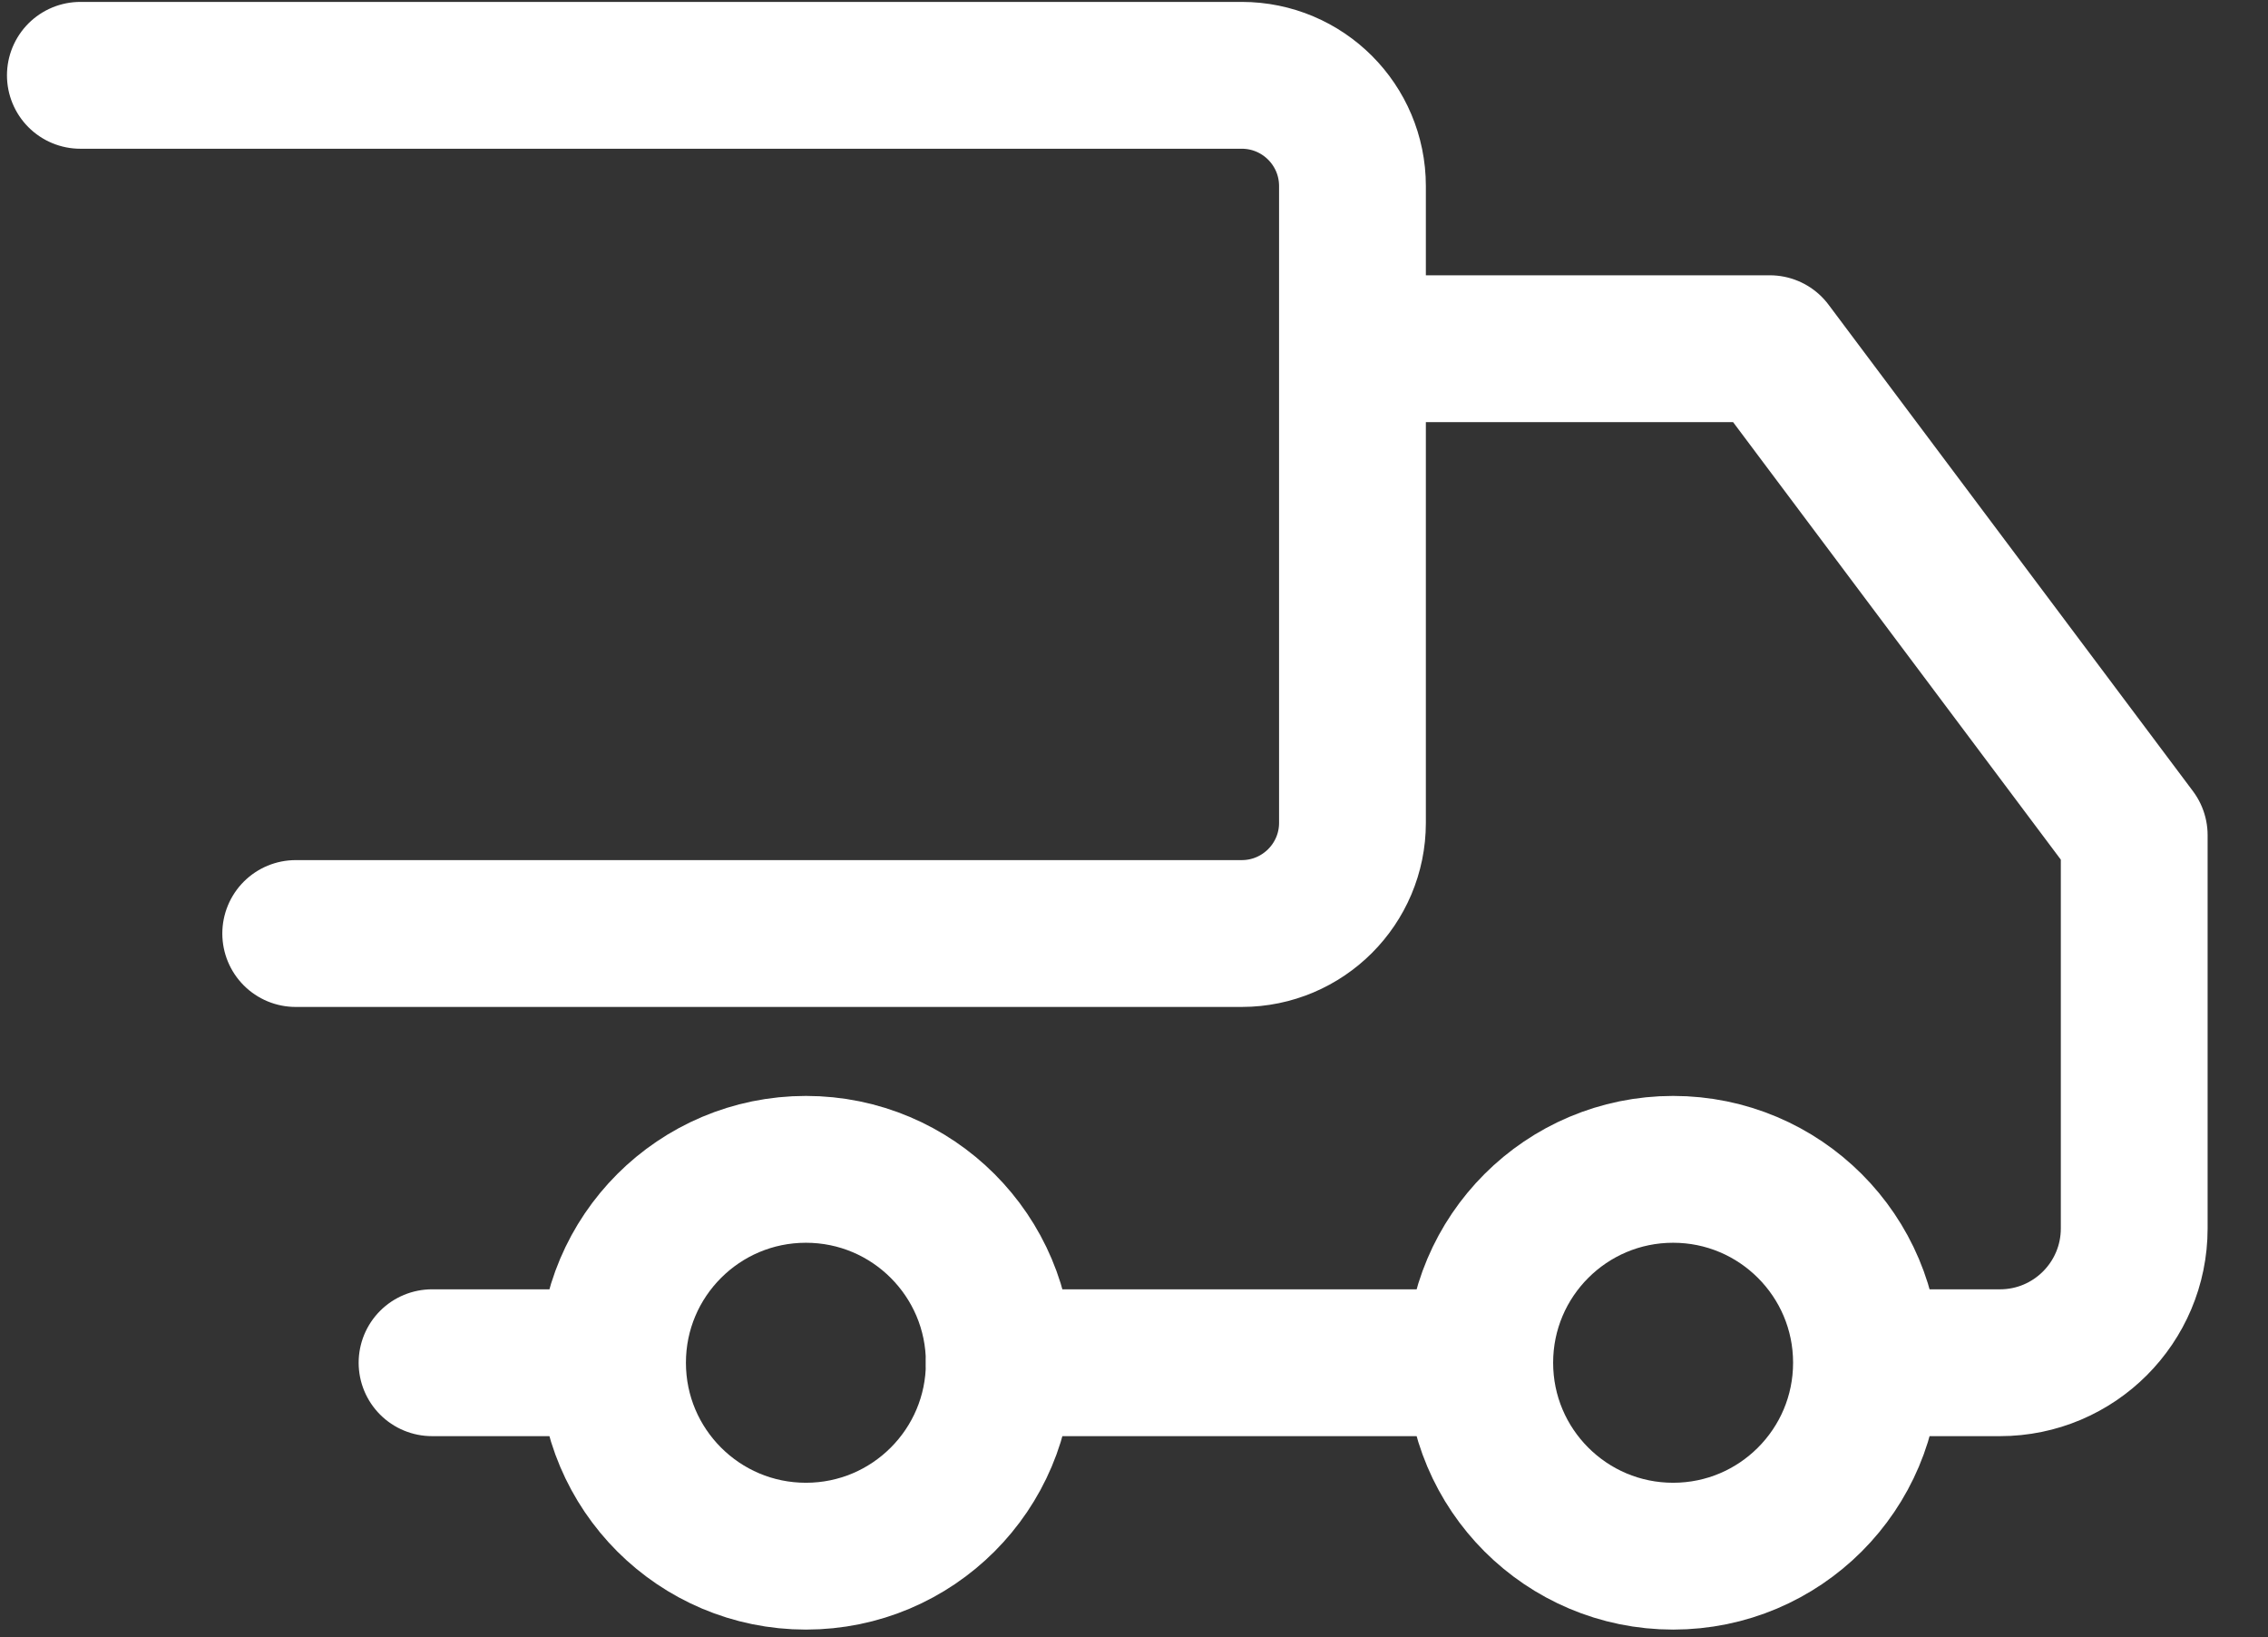 <?xml version="1.0" encoding="utf-8"?>
<!-- Generator: Adobe Illustrator 16.0.0, SVG Export Plug-In . SVG Version: 6.00 Build 0)  -->
<!DOCTYPE svg PUBLIC "-//W3C//DTD SVG 1.1//EN" "http://www.w3.org/Graphics/SVG/1.1/DTD/svg11.dtd">
<svg version="1.1" id="Layer_1" xmlns="http://www.w3.org/2000/svg" xmlns:xlink="http://www.w3.org/1999/xlink" x="0px" y="0px"
	 width="309px" height="223px" viewBox="0 0 309 223" enable-background="new 0 0 309 223" xml:space="preserve" class="asda1">
<rect x="0" y="0" width="309" height="223" fill="#333333" stroke="none"/>
<path fill="none" stroke="#FFFFFF" stroke-width="20" stroke-linecap="round" stroke-linejoin="round" stroke-miterlimit="10" d="
	M10.949,10.26h158.23c8.331,0,15.085,6.752,15.085,15.088v86.73c0,8.319-6.754,15.077-15.085,15.077H40.289"/>
<line fill="none" stroke="#FFFFFF" stroke-width="20" stroke-linecap="round" stroke-linejoin="round" stroke-miterlimit="10" x1="81.67" y1="185.616" x2="58.863" y2="185.616"/>
<line fill="none" stroke="#FFFFFF" stroke-width="20" stroke-linecap="round" stroke-linejoin="round" stroke-miterlimit="10" x1="198.942" y1="185.616" x2="136.146" y2="185.616"/>
<path fill="none" stroke="#FFFFFF" stroke-width="20" stroke-linecap="round" stroke-linejoin="round" stroke-miterlimit="10" d="
	M186.732,47.497h54.392l49.649,66.266v53.559c0,10.102-8.191,18.295-18.3,18.295h-16.104"/>
<path fill="none" stroke="#FFFFFF" stroke-width="20" stroke-linecap="round" stroke-linejoin="round" stroke-miterlimit="10" d="
	M254.296,185.616c0,14.558-11.8,26.35-26.345,26.35c-14.552,0-26.346-11.792-26.346-26.35c0-14.548,11.794-26.341,26.346-26.341
	C242.496,159.275,254.296,171.068,254.296,185.616z"/>
<path fill="none" stroke="#FFFFFF" stroke-width="20" stroke-linecap="round" stroke-linejoin="round" stroke-miterlimit="10" d="
	M136.146,185.616c0,14.558-11.795,26.35-26.345,26.35c-14.549,0-26.348-11.792-26.348-26.35c0-14.548,11.799-26.341,26.348-26.341
	C124.351,159.275,136.146,171.068,136.146,185.616z"/>
</svg>
